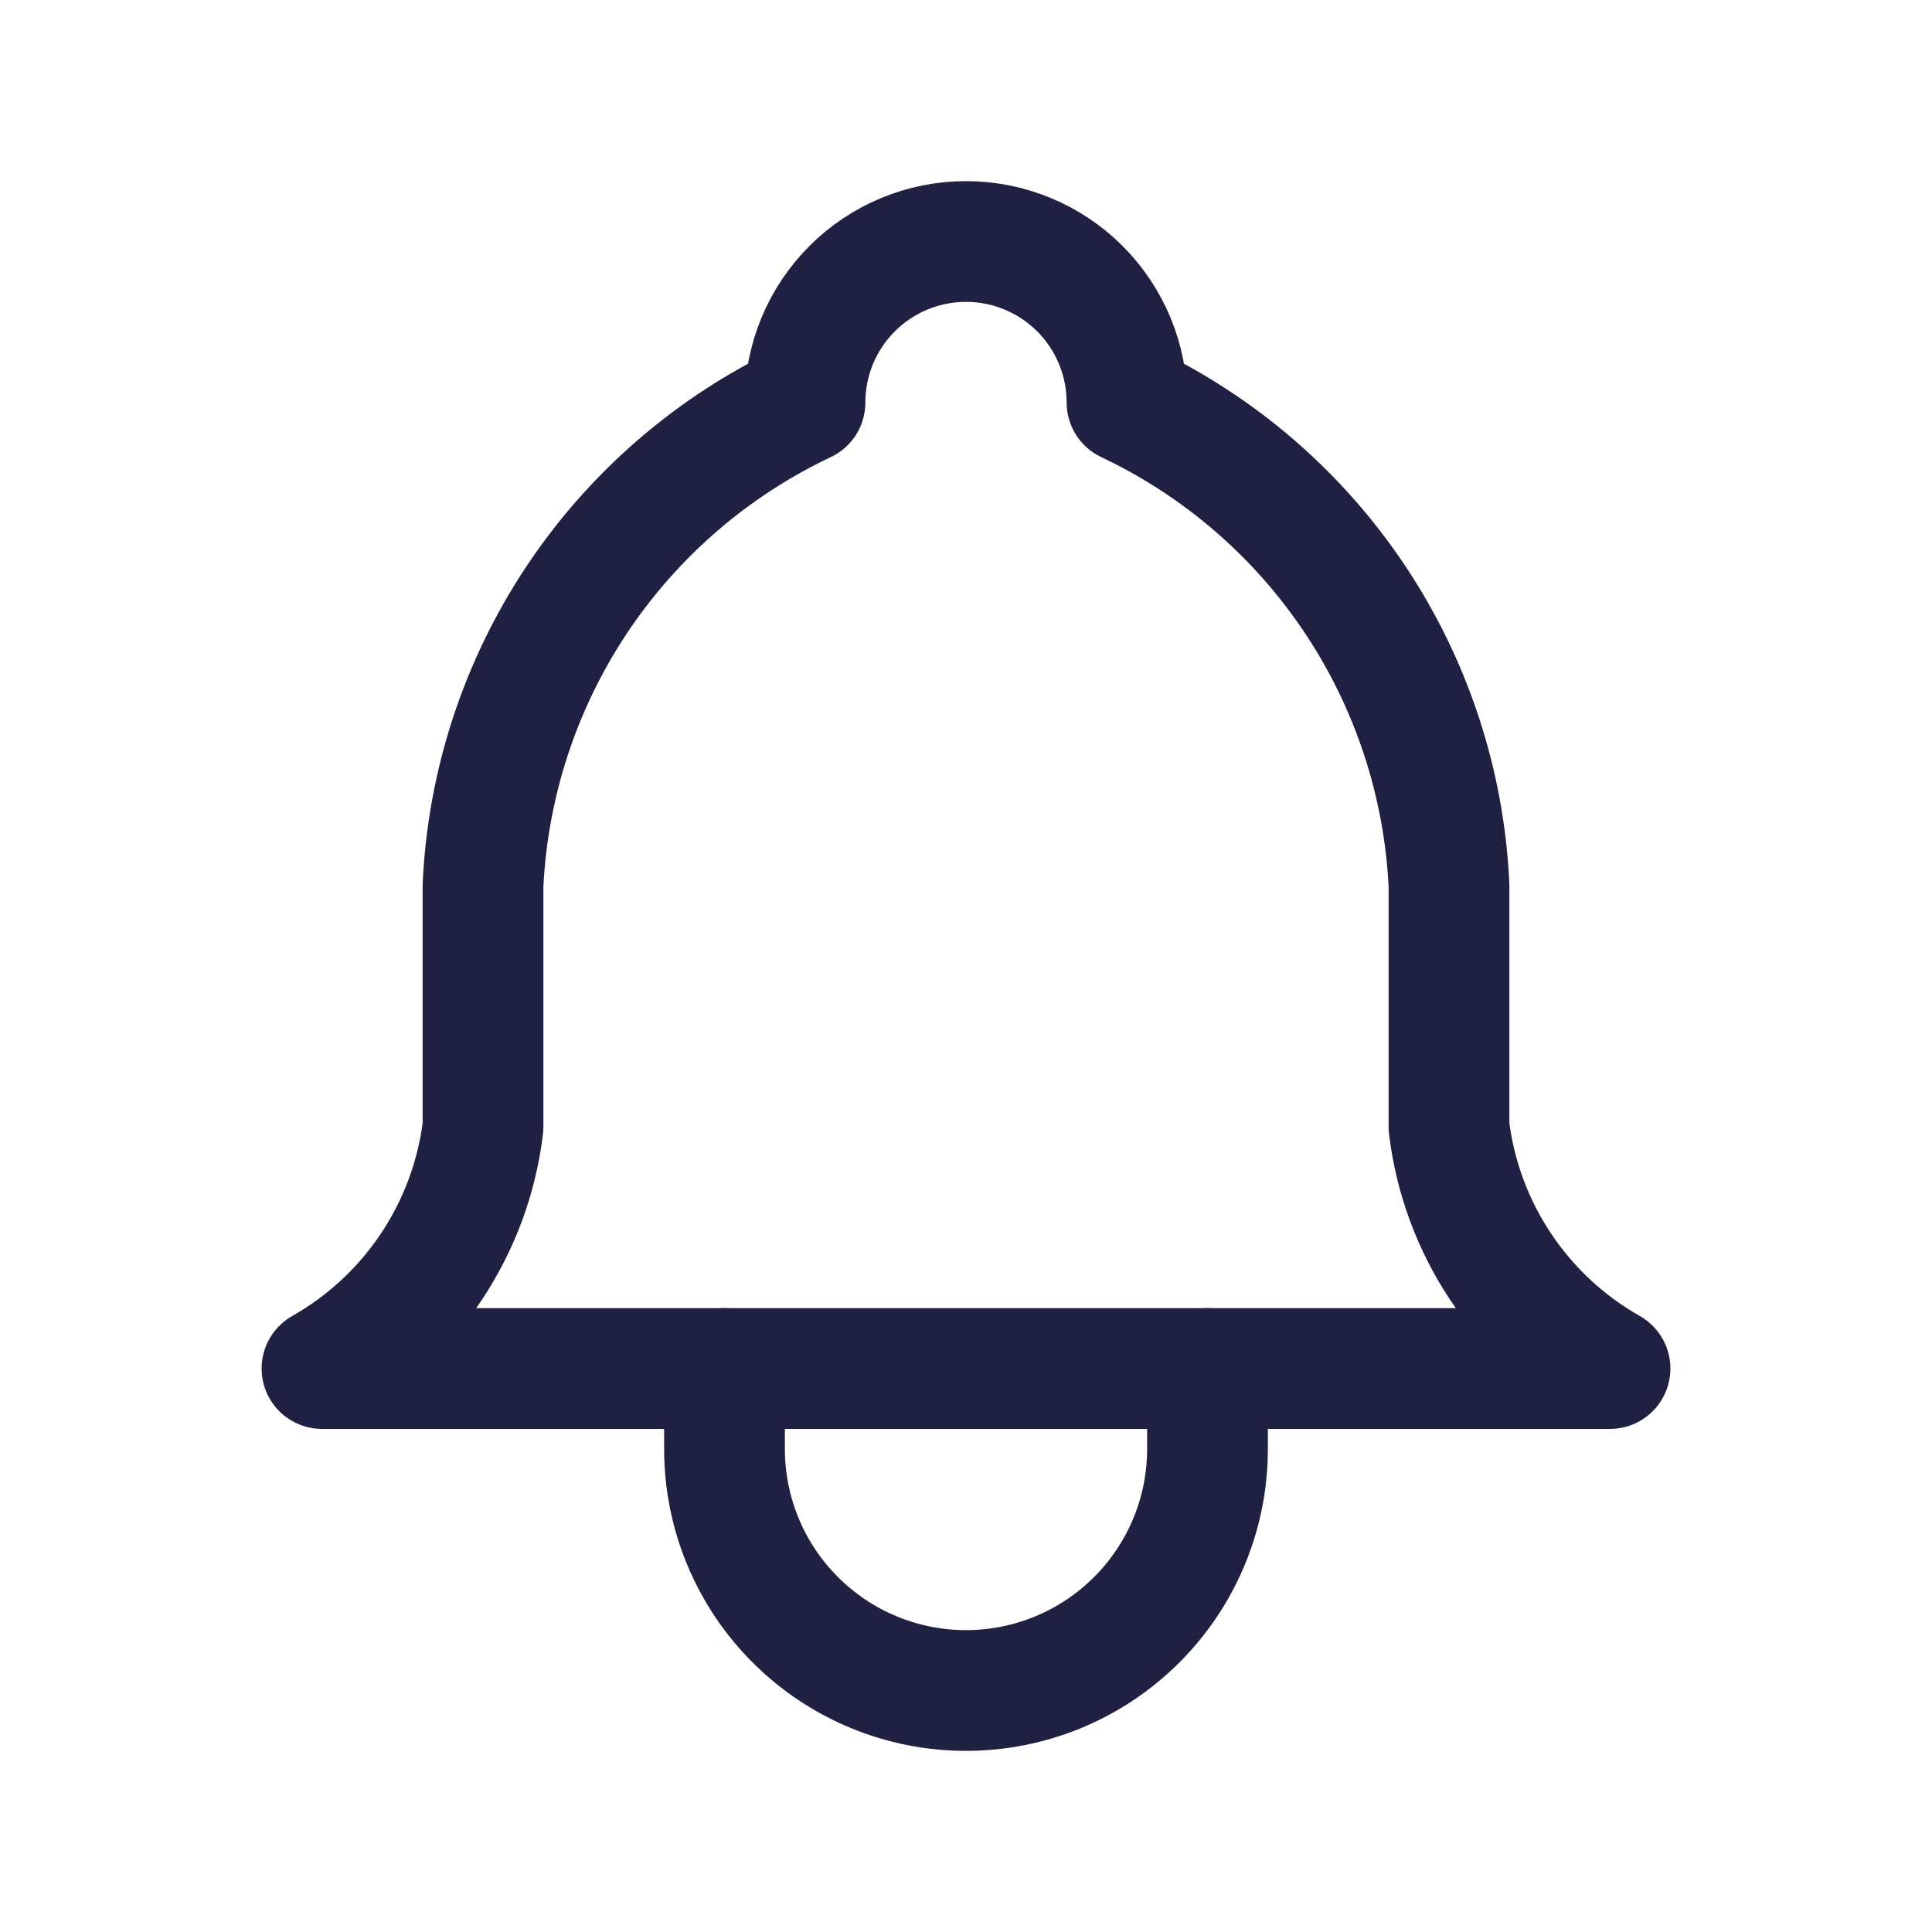 <svg width="32" height="32" viewBox="0 0 32 32" fill="none" xmlns="http://www.w3.org/2000/svg">
<g clip-path="url(#clip0_1_28)">
<path d="M13.333 6.667C13.333 5.959 13.614 5.281 14.114 4.781C14.614 4.281 15.293 4 16 4C16.707 4 17.386 4.281 17.886 4.781C18.386 5.281 18.667 5.959 18.667 6.667C20.198 7.391 21.503 8.518 22.443 9.927C23.382 11.336 23.921 12.975 24 14.667V18.667C24.1 19.496 24.394 20.289 24.857 20.984C25.32 21.679 25.94 22.255 26.667 22.667H5.333C6.06 22.255 6.68 21.679 7.143 20.984C7.606 20.289 7.9 19.496 8 18.667V14.667C8.079 12.975 8.618 11.336 9.557 9.927C10.497 8.518 11.802 7.391 13.333 6.667" stroke="#202142" stroke-width="2" stroke-linecap="round" stroke-linejoin="round"/>
<path d="M12 22.667V24C12 25.061 12.421 26.078 13.172 26.828C13.922 27.579 14.939 28 16 28C17.061 28 18.078 27.579 18.828 26.828C19.579 26.078 20 25.061 20 24V22.667" stroke="#202142" stroke-width="2" stroke-linecap="round" stroke-linejoin="round"/>
</g>
<defs>
<clipPath id="clip0_1_28">
<rect width="32" height="32" fill="white"/>
</clipPath>
</defs>
</svg>
